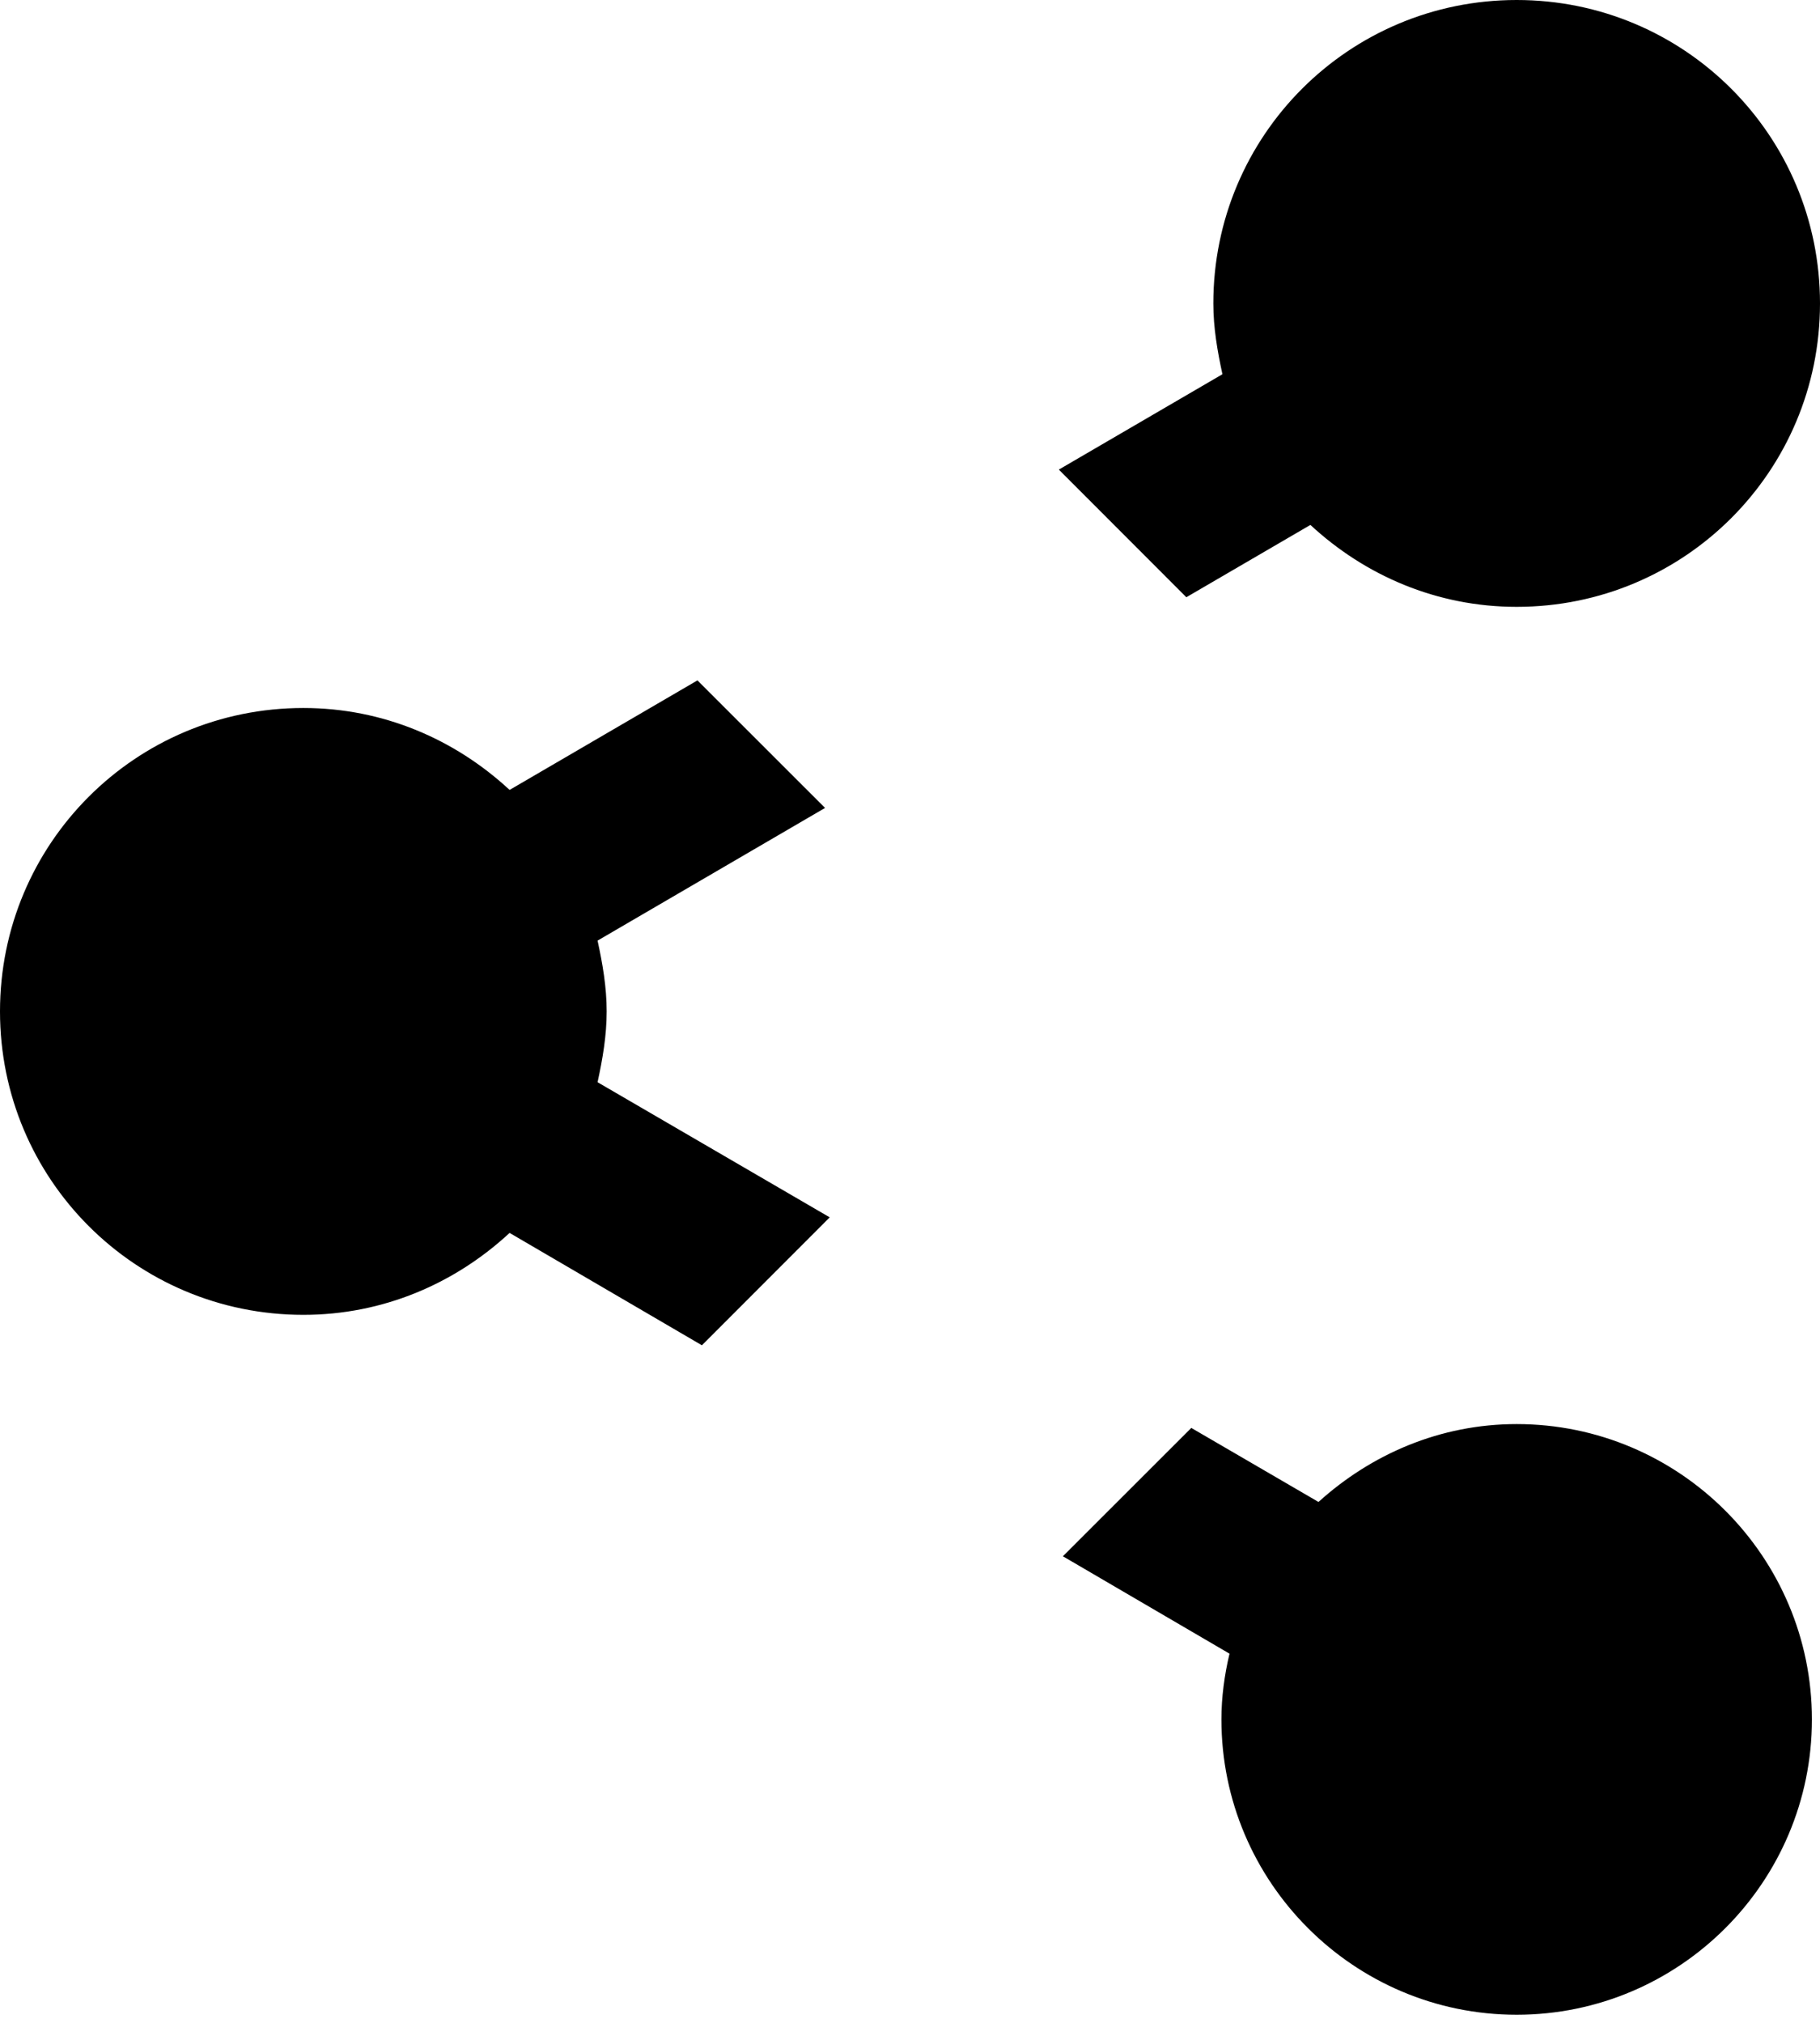 <?xml version="1.0" encoding="UTF-8" standalone="no"?>
<svg width="18px" height="20px" viewBox="0 0 18 20" version="1.1" xmlns="http://www.w3.org/2000/svg" xmlns:xlink="http://www.w3.org/1999/xlink">
    <!-- Generator: Sketch 3.8.3 (29802) - http://www.bohemiancoding.com/sketch -->
    <title>connected_not</title>
    <desc>Created with Sketch.</desc>
    <defs></defs>
    <g id="Page-1" stroke="none" stroke-width="1" fill="none" fill-rule="evenodd">
        <g id="connected_not" transform="translate(-3, -2)">
            <g id="Group">
                <polygon id="Shape" points="0 0 24 0 24 24 0 24"></polygon>
                <path d="M11.206,14.036 L8.91,12.7 C8.96,12.47 9,12.24 9,12 C9,11.76 8.96,11.53 8.91,11.3 L11.16,9.988 L9.898,8.727 L8.04,9.81 C7.5,9.31 6.79,9 6,9 C4.34,9 3,10.34 3,12 C3,13.66 4.34,15 6,15 C6.79,15 7.5,14.69 8.04,14.19 L9.942,15.301 L11.206,14.036 Z M14.782,16.118 L16.04,16.85 C16.56,16.38 17.24,16.08 18,16.08 C19.61,16.08 20.92,17.39 20.92,19 C20.92,20.61 19.61,21.92 18,21.92 C16.39,21.92 15.08,20.61 15.08,19 C15.08,18.78 15.11,18.56 15.16,18.35 L13.512,17.387 L14.782,16.118 Z M14.733,7.905 L15.96,7.19 C16.5,7.69 17.21,8 18,8 C19.66,8 21,6.66 21,5 C21,3.34 19.66,2 18,2 C16.34,2 15,3.34 15,5 C15,5.24 15.04,5.47 15.09,5.7 L13.472,6.643 L14.733,7.905 Z" id="Combined-Shape" fill="#000000"></path>
            </g>
        </g>
    </g>
</svg>